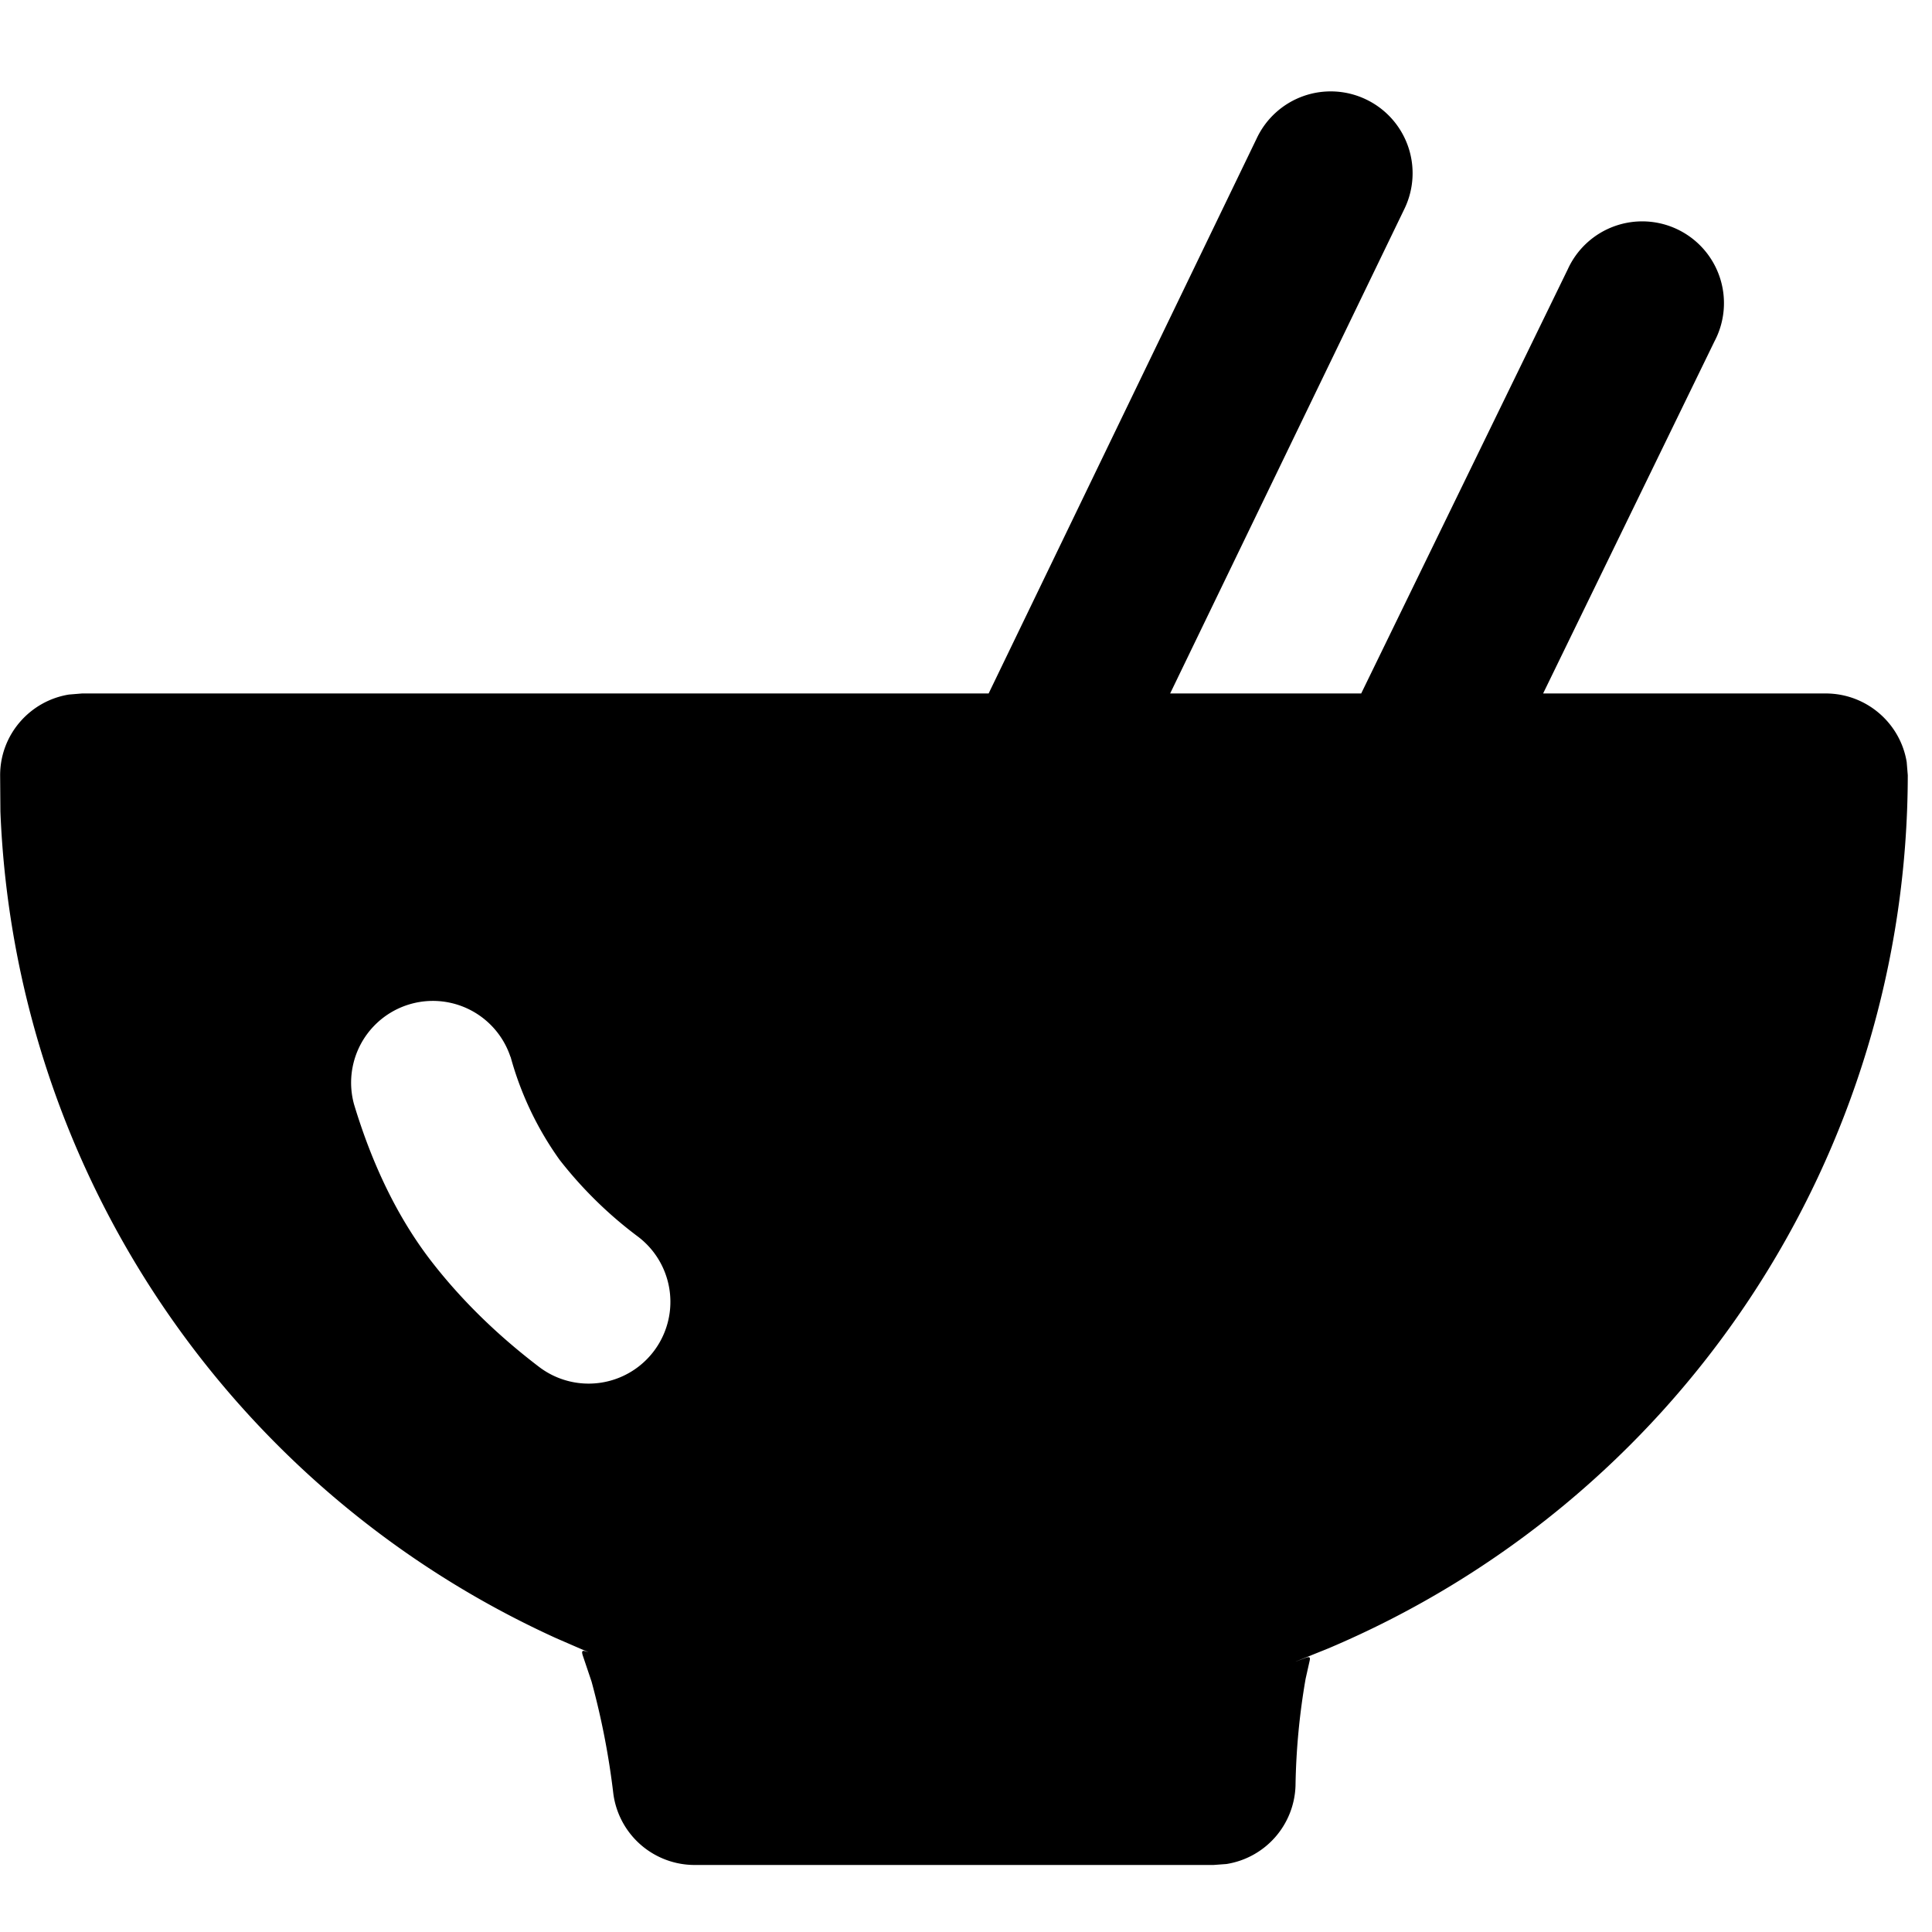 <svg t="1615732953980" class="icon" viewBox="0 0 1037 1024" version="1.1" xmlns="http://www.w3.org/2000/svg" p-id="21331" width="48" height="48"><path d="M733.111 46.811a43.886 43.886 0 0 1 20.846 58.514L628.078 365.714h102.546l110.885-227.694a43.886 43.886 0 1 1 78.702 38.766L828.27 365.714h151.625c21.943 0 40.082 15.945 43.52 36.791l0.585 7.095a509.513 509.513 0 0 1-311.077 468.699l-17.627 7.095 5.851-2.194c1.755-0.512 2.194-0.146 1.829 1.609l-2.194 9.801a367.47 367.47 0 0 0-5.413 57.344 43.959 43.959 0 0 1-37.083 42.057l-6.949 0.512H372.955a44.032 44.032 0 0 1-43.739-38.181 411.941 411.941 0 0 0-11.703-60.27l-4.754-14.117c-0.585-1.975-0.366-2.706 1.317-2.194l1.829 0.585-17.189-7.461A509.513 509.513 0 0 1 0.219 429.056L0.073 409.6c0-21.797 16.018-39.936 36.937-43.301L44.105 365.714h486.546L674.597 67.657A43.886 43.886 0 0 1 733.111 46.811zM273.993 560.786a43.886 43.886 0 0 0-83.968 25.454c9.874 32.695 23.406 60.489 40.667 83.163 16.091 20.992 35.621 40.229 58.661 57.783a43.886 43.886 0 0 0 53.175-69.851 221.111 221.111 0 0 1-42.13-41.253 173.495 173.495 0 0 1-26.331-55.296z" p-id="21332"></path></svg>